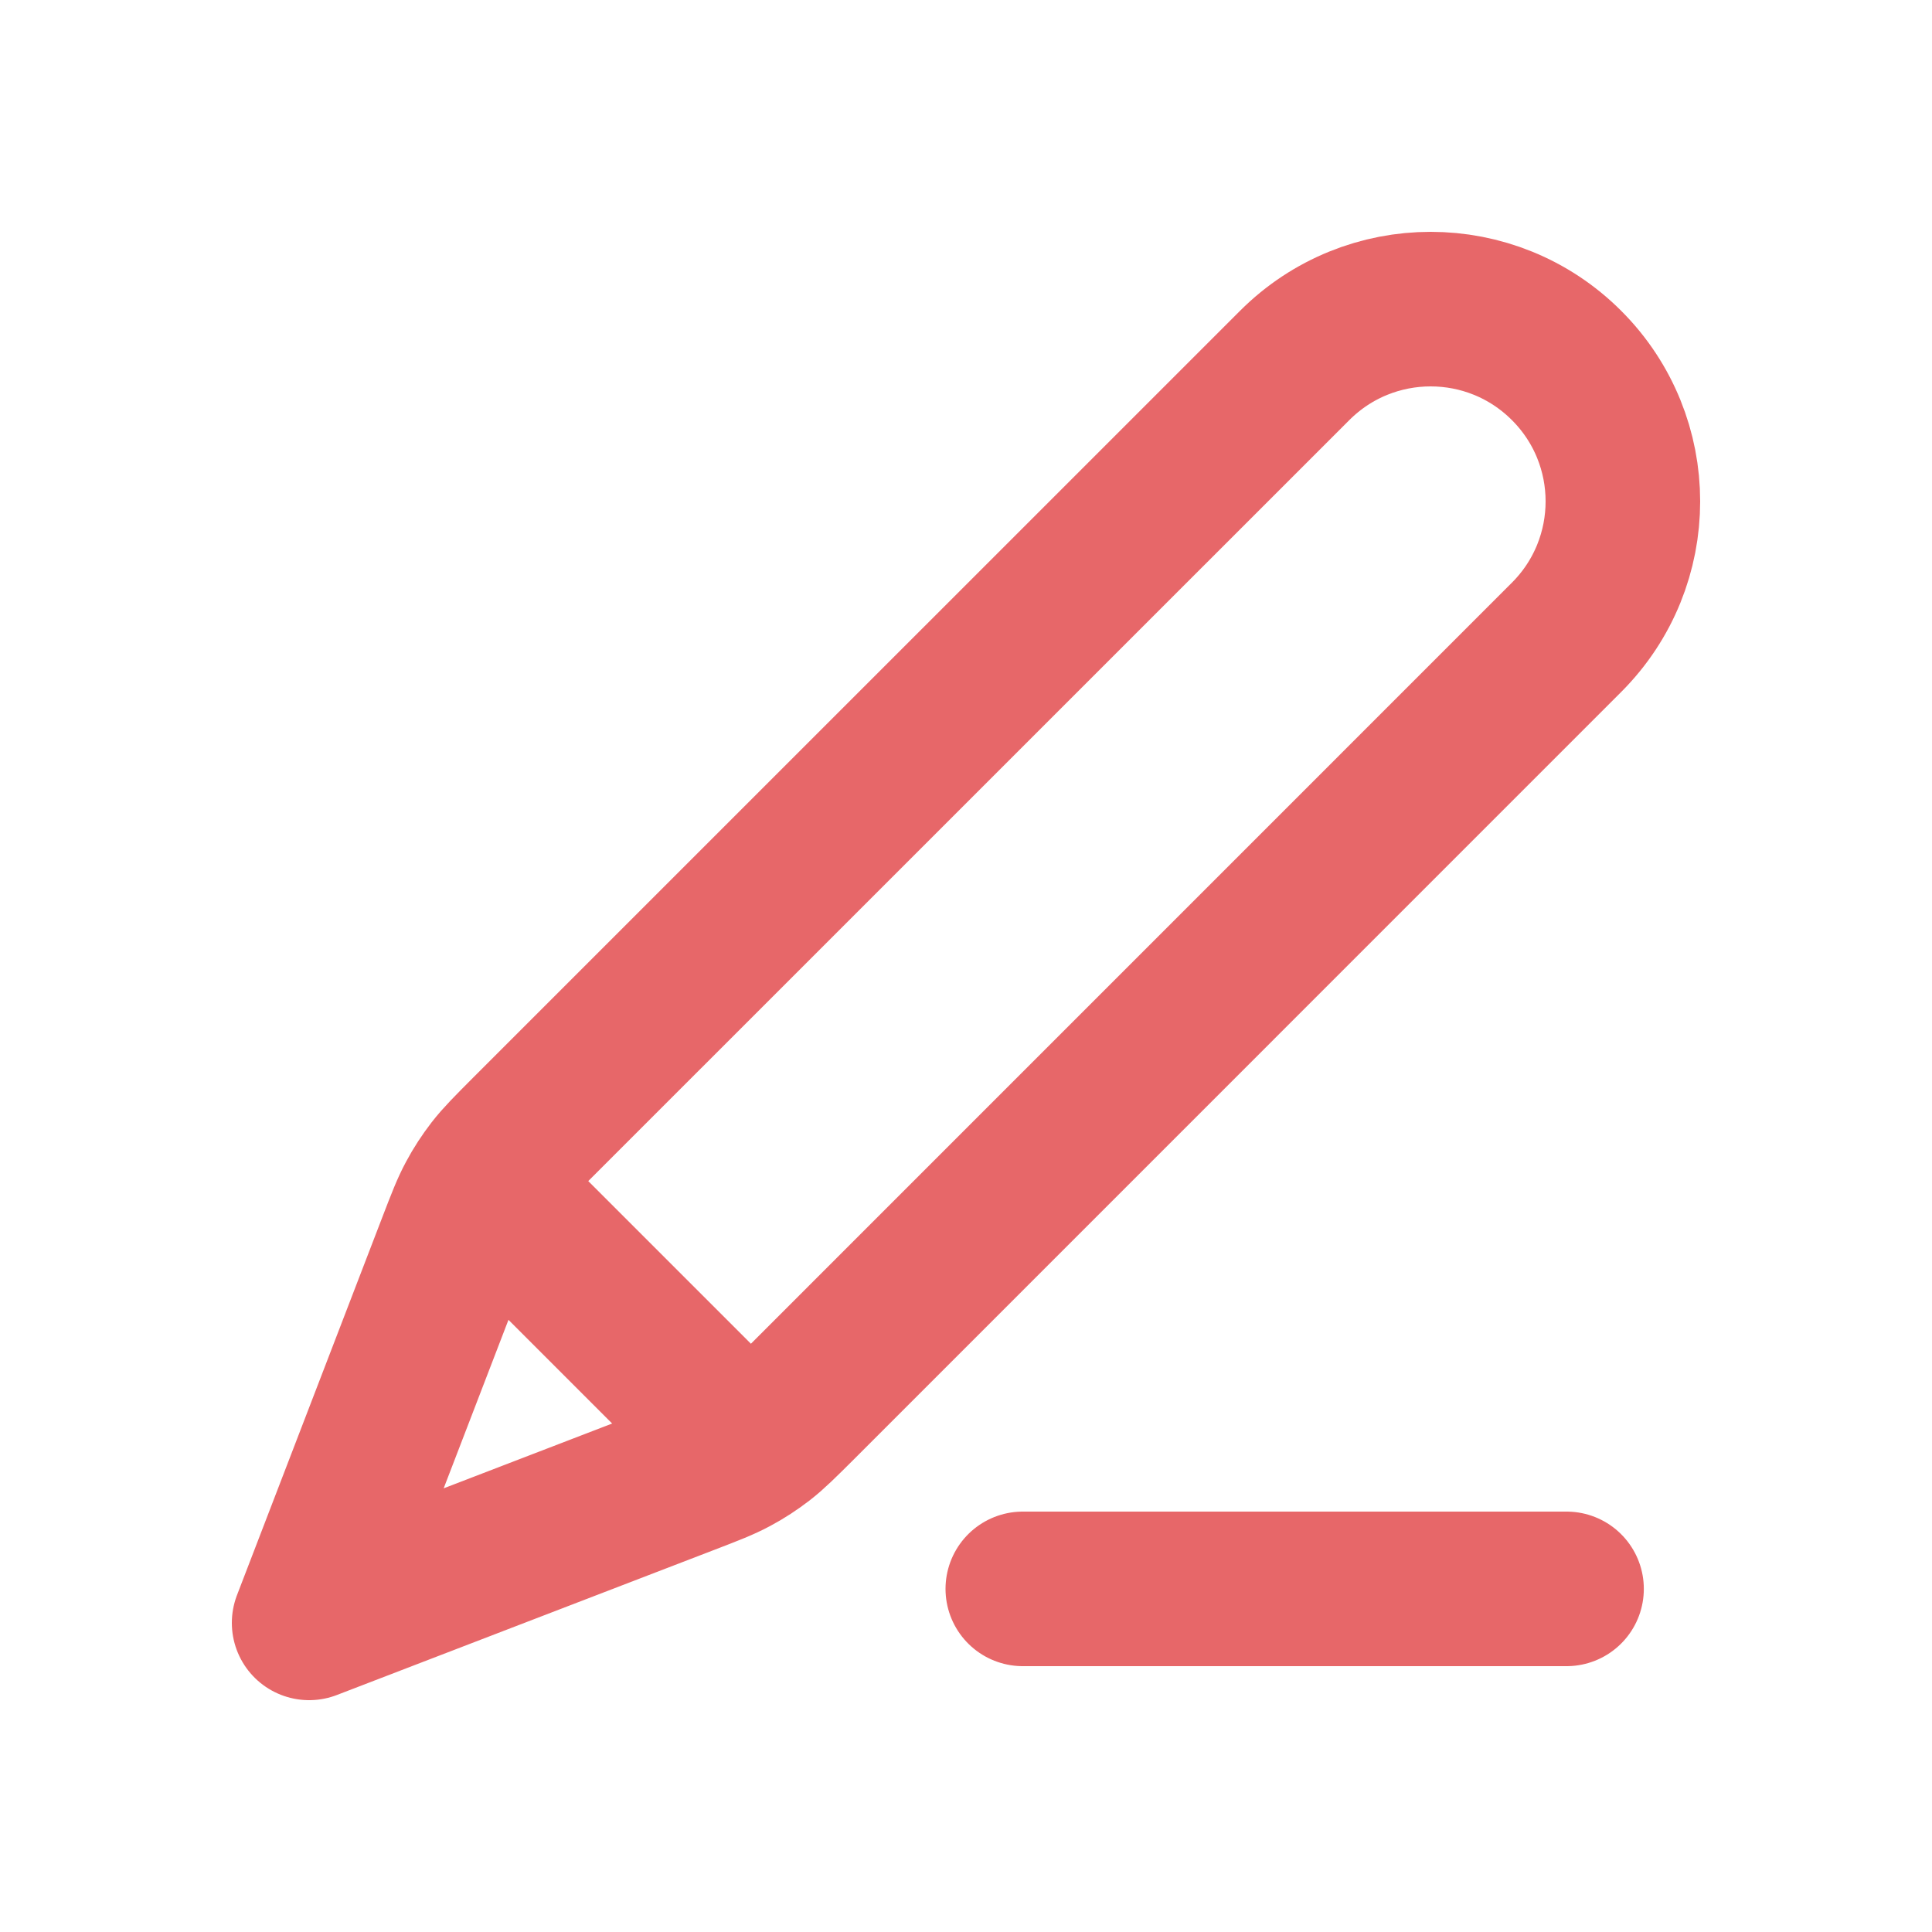 <svg width="25" height="25" viewBox="0 0 25 25" fill="none" xmlns="http://www.w3.org/2000/svg">
<path d="M20.271 20.56H13.235M4 21L8.881 19.123C9.193 19.003 9.349 18.943 9.495 18.864C9.625 18.795 9.748 18.714 9.865 18.624C9.996 18.522 10.114 18.404 10.351 18.168L20.271 8.247C21.243 7.275 21.243 5.7 20.271 4.729C19.3 3.757 17.725 3.757 16.753 4.729L6.832 14.649C6.596 14.886 6.478 15.004 6.376 15.135C6.286 15.252 6.205 15.375 6.136 15.505C6.057 15.651 5.997 15.807 5.877 16.119L4 21ZM4 21L5.81 16.294C5.94 15.957 6.004 15.788 6.116 15.711C6.213 15.644 6.333 15.618 6.449 15.64C6.582 15.666 6.709 15.793 6.964 16.049L8.951 18.036C9.207 18.291 9.334 18.418 9.359 18.551C9.382 18.667 9.356 18.787 9.289 18.884C9.212 18.995 9.043 19.06 8.706 19.19L4 21Z" stroke="#E76769" stroke-width="2" stroke-linecap="round" stroke-linejoin="round"/>
</svg>
